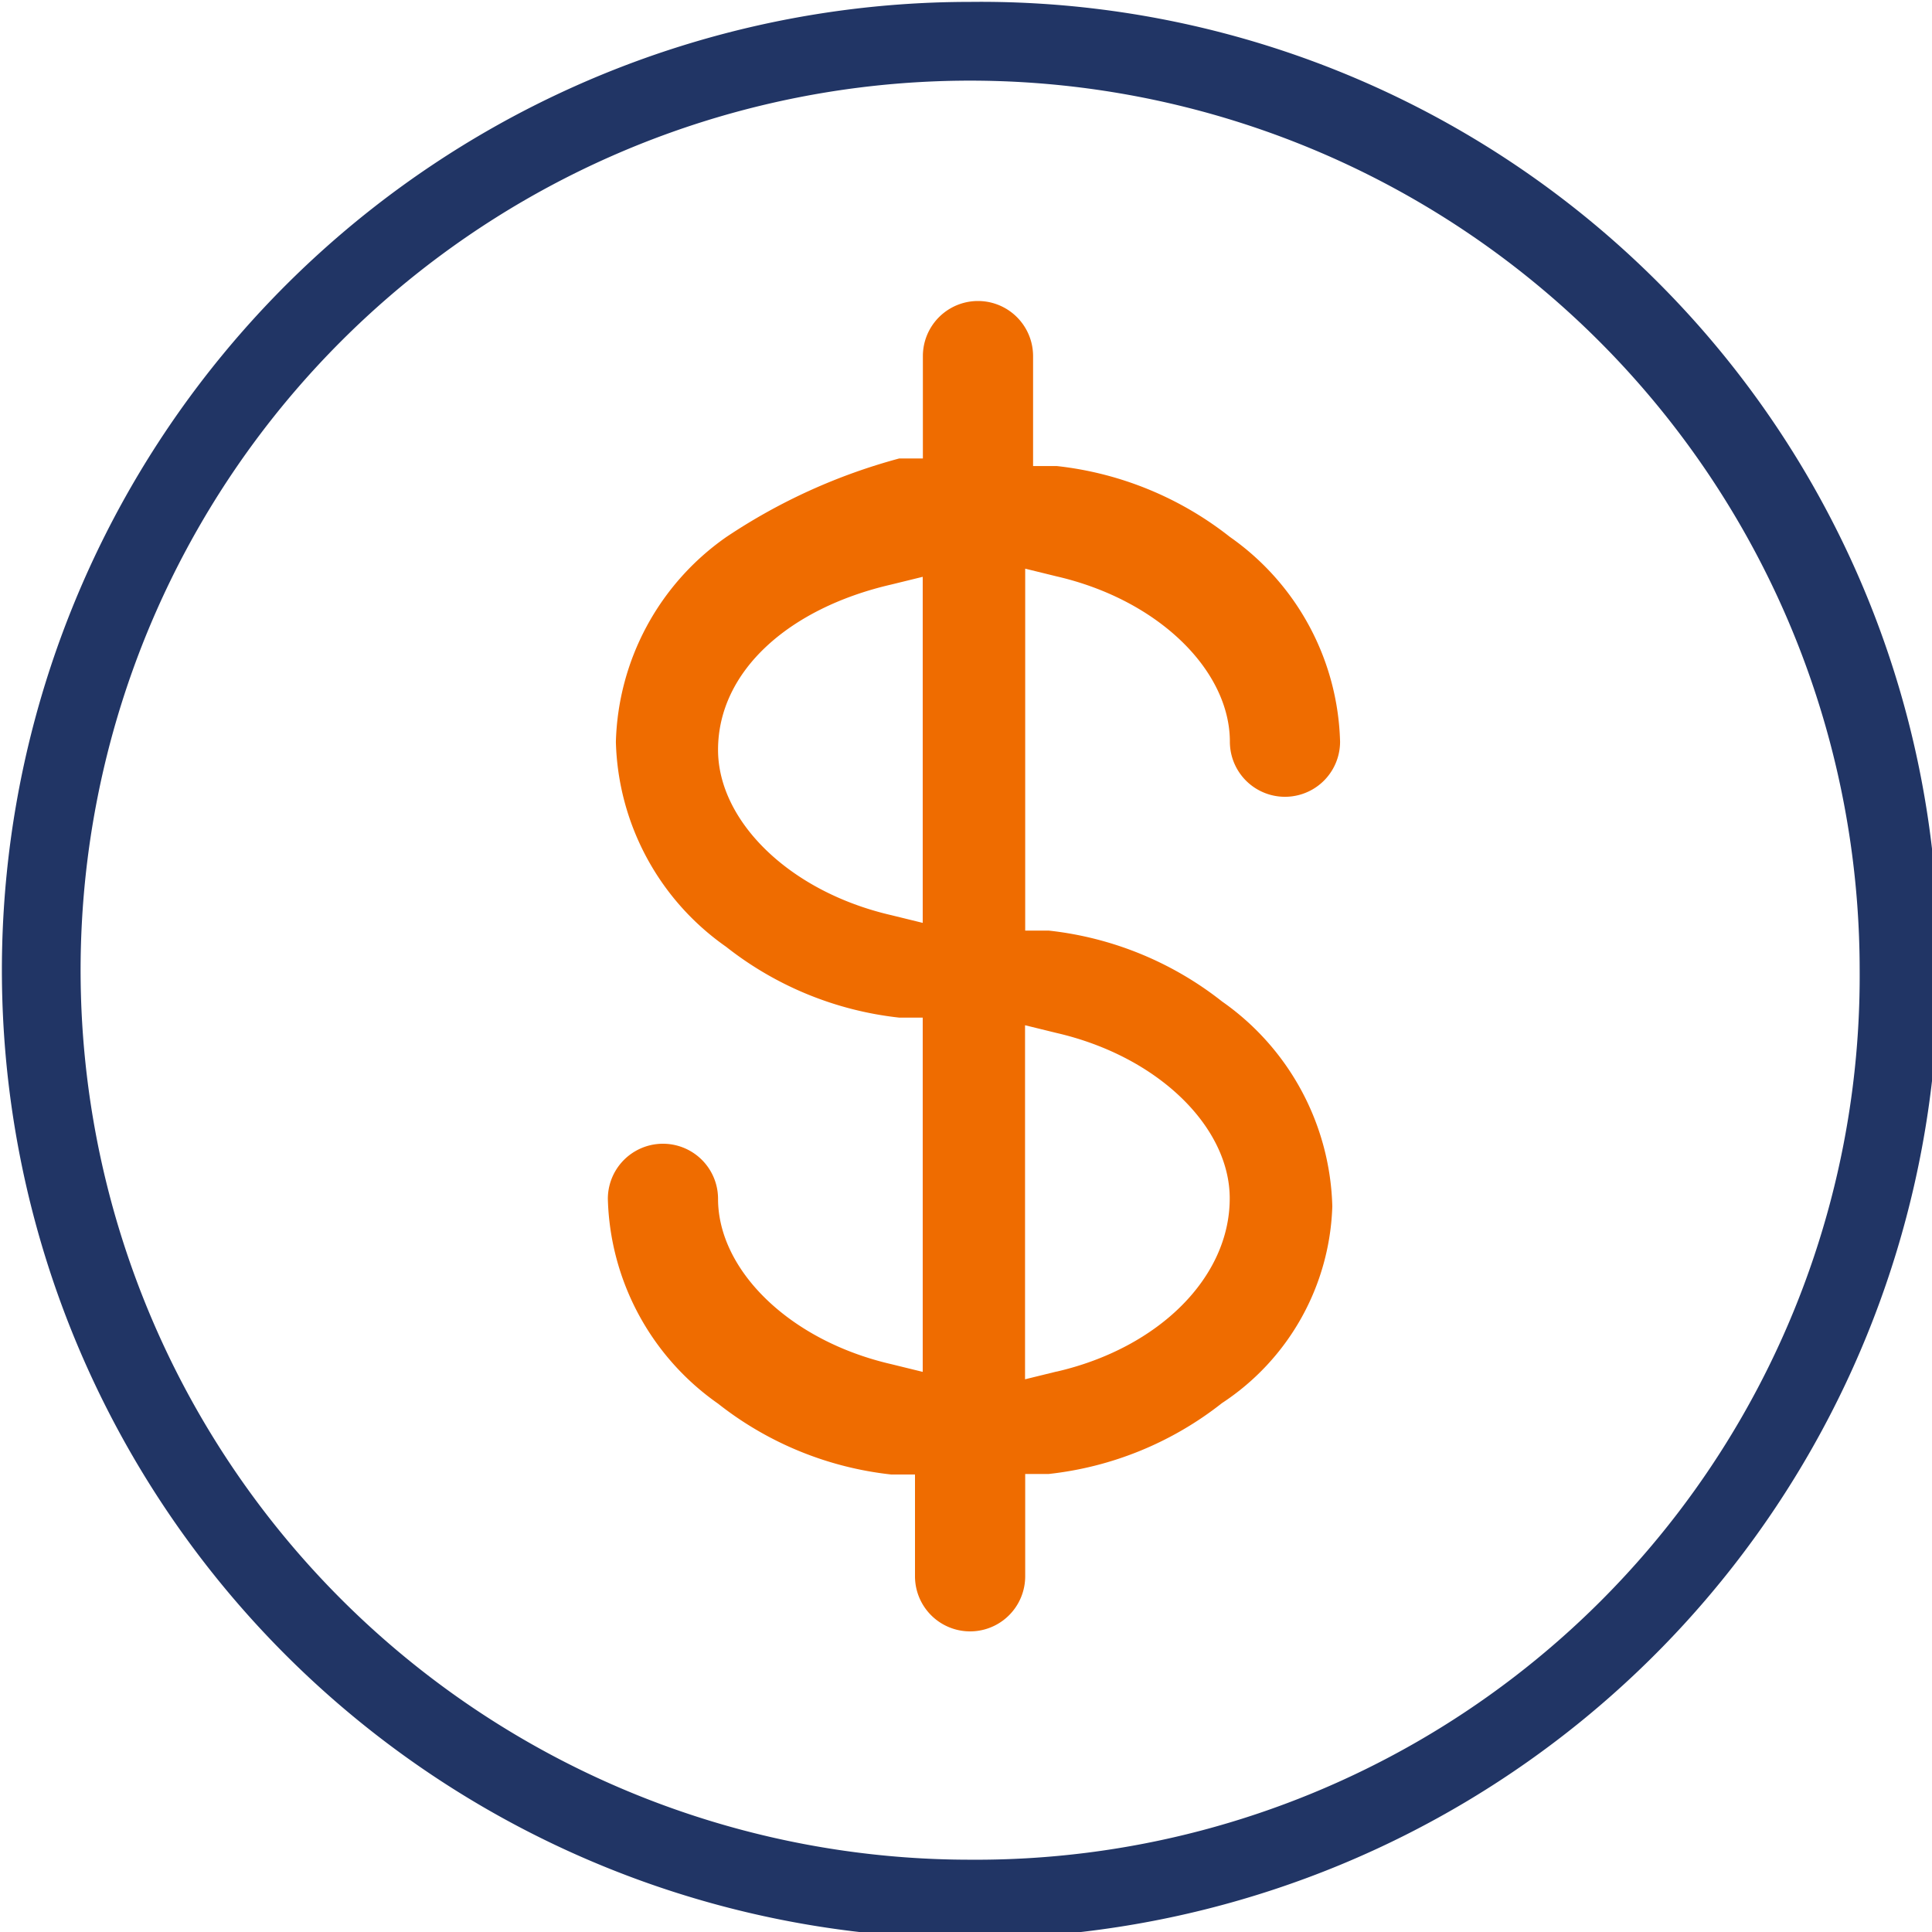 <?xml version="1.0" encoding="iso-8859-1"?><svg xmlns="http://www.w3.org/2000/svg" width="50" height="50" viewBox="0 0 50 50">
    <defs>
        <clipPath id="827p0o0hua">
            <path fill="#fff" d="M0 0H50V50H0z" transform="translate(-.048 -.048)"/>
        </clipPath>
    </defs>
    <g>
        <g clip-path="url(#827p0o0hua)" transform="translate(-780 -1204) translate(780.048 1204.048)">
            <g>
                <path fill="#213565" d="M25.058 0a25.058 25.058 0 1 0 25.059 25.058A24.784 24.784 0 0 0 25.058 0zm0 48.08A23.021 23.021 0 1 1 48.08 25.058 22.869 22.869 0 0 1 25.058 48.08z" transform="translate(0 .001)"/>
                <path fill="#ef6c00" d="M29.7 28.835a6.683 6.683 0 0 0-2.852-5.3 8.773 8.773 0 0 0-4.485-1.835h-.611v-9.367l.815.2c2.648.611 4.482 2.445 4.482 4.278a1.426 1.426 0 0 0 2.852 0 6.683 6.683 0 0 0-2.852-5.3 8.773 8.773 0 0 0-4.482-1.834h-.611V6.832a1.426 1.426 0 0 0-2.852 0v2.649h-.611a15.062 15.062 0 0 0-4.482 2.037 6.683 6.683 0 0 0-2.852 5.3 6.683 6.683 0 0 0 2.852 5.3 8.773 8.773 0 0 0 4.482 1.834h.607v9.168l-.815-.2c-2.648-.611-4.482-2.445-4.482-4.278a1.426 1.426 0 1 0-2.852 0 6.683 6.683 0 0 0 2.852 5.3 8.773 8.773 0 0 0 4.482 1.834h.615v2.634a1.426 1.426 0 0 0 2.852 0v-2.648h.611a8.773 8.773 0 0 0 4.482-1.834 6.328 6.328 0 0 0 2.855-5.093zM19.1 21.5l-.815-.2c-2.648-.611-4.482-2.445-4.482-4.278 0-2.037 1.834-3.667 4.482-4.278l.815-.2zm3.463 11.612l-.815.2v-9.163l.815.2c2.648.611 4.482 2.445 4.482 4.278.004 2.041-1.829 3.873-4.478 4.486z" transform="translate(0 .001) translate(4.732 2.335)"/>
            </g>
        </g>
    </g>
</svg>

